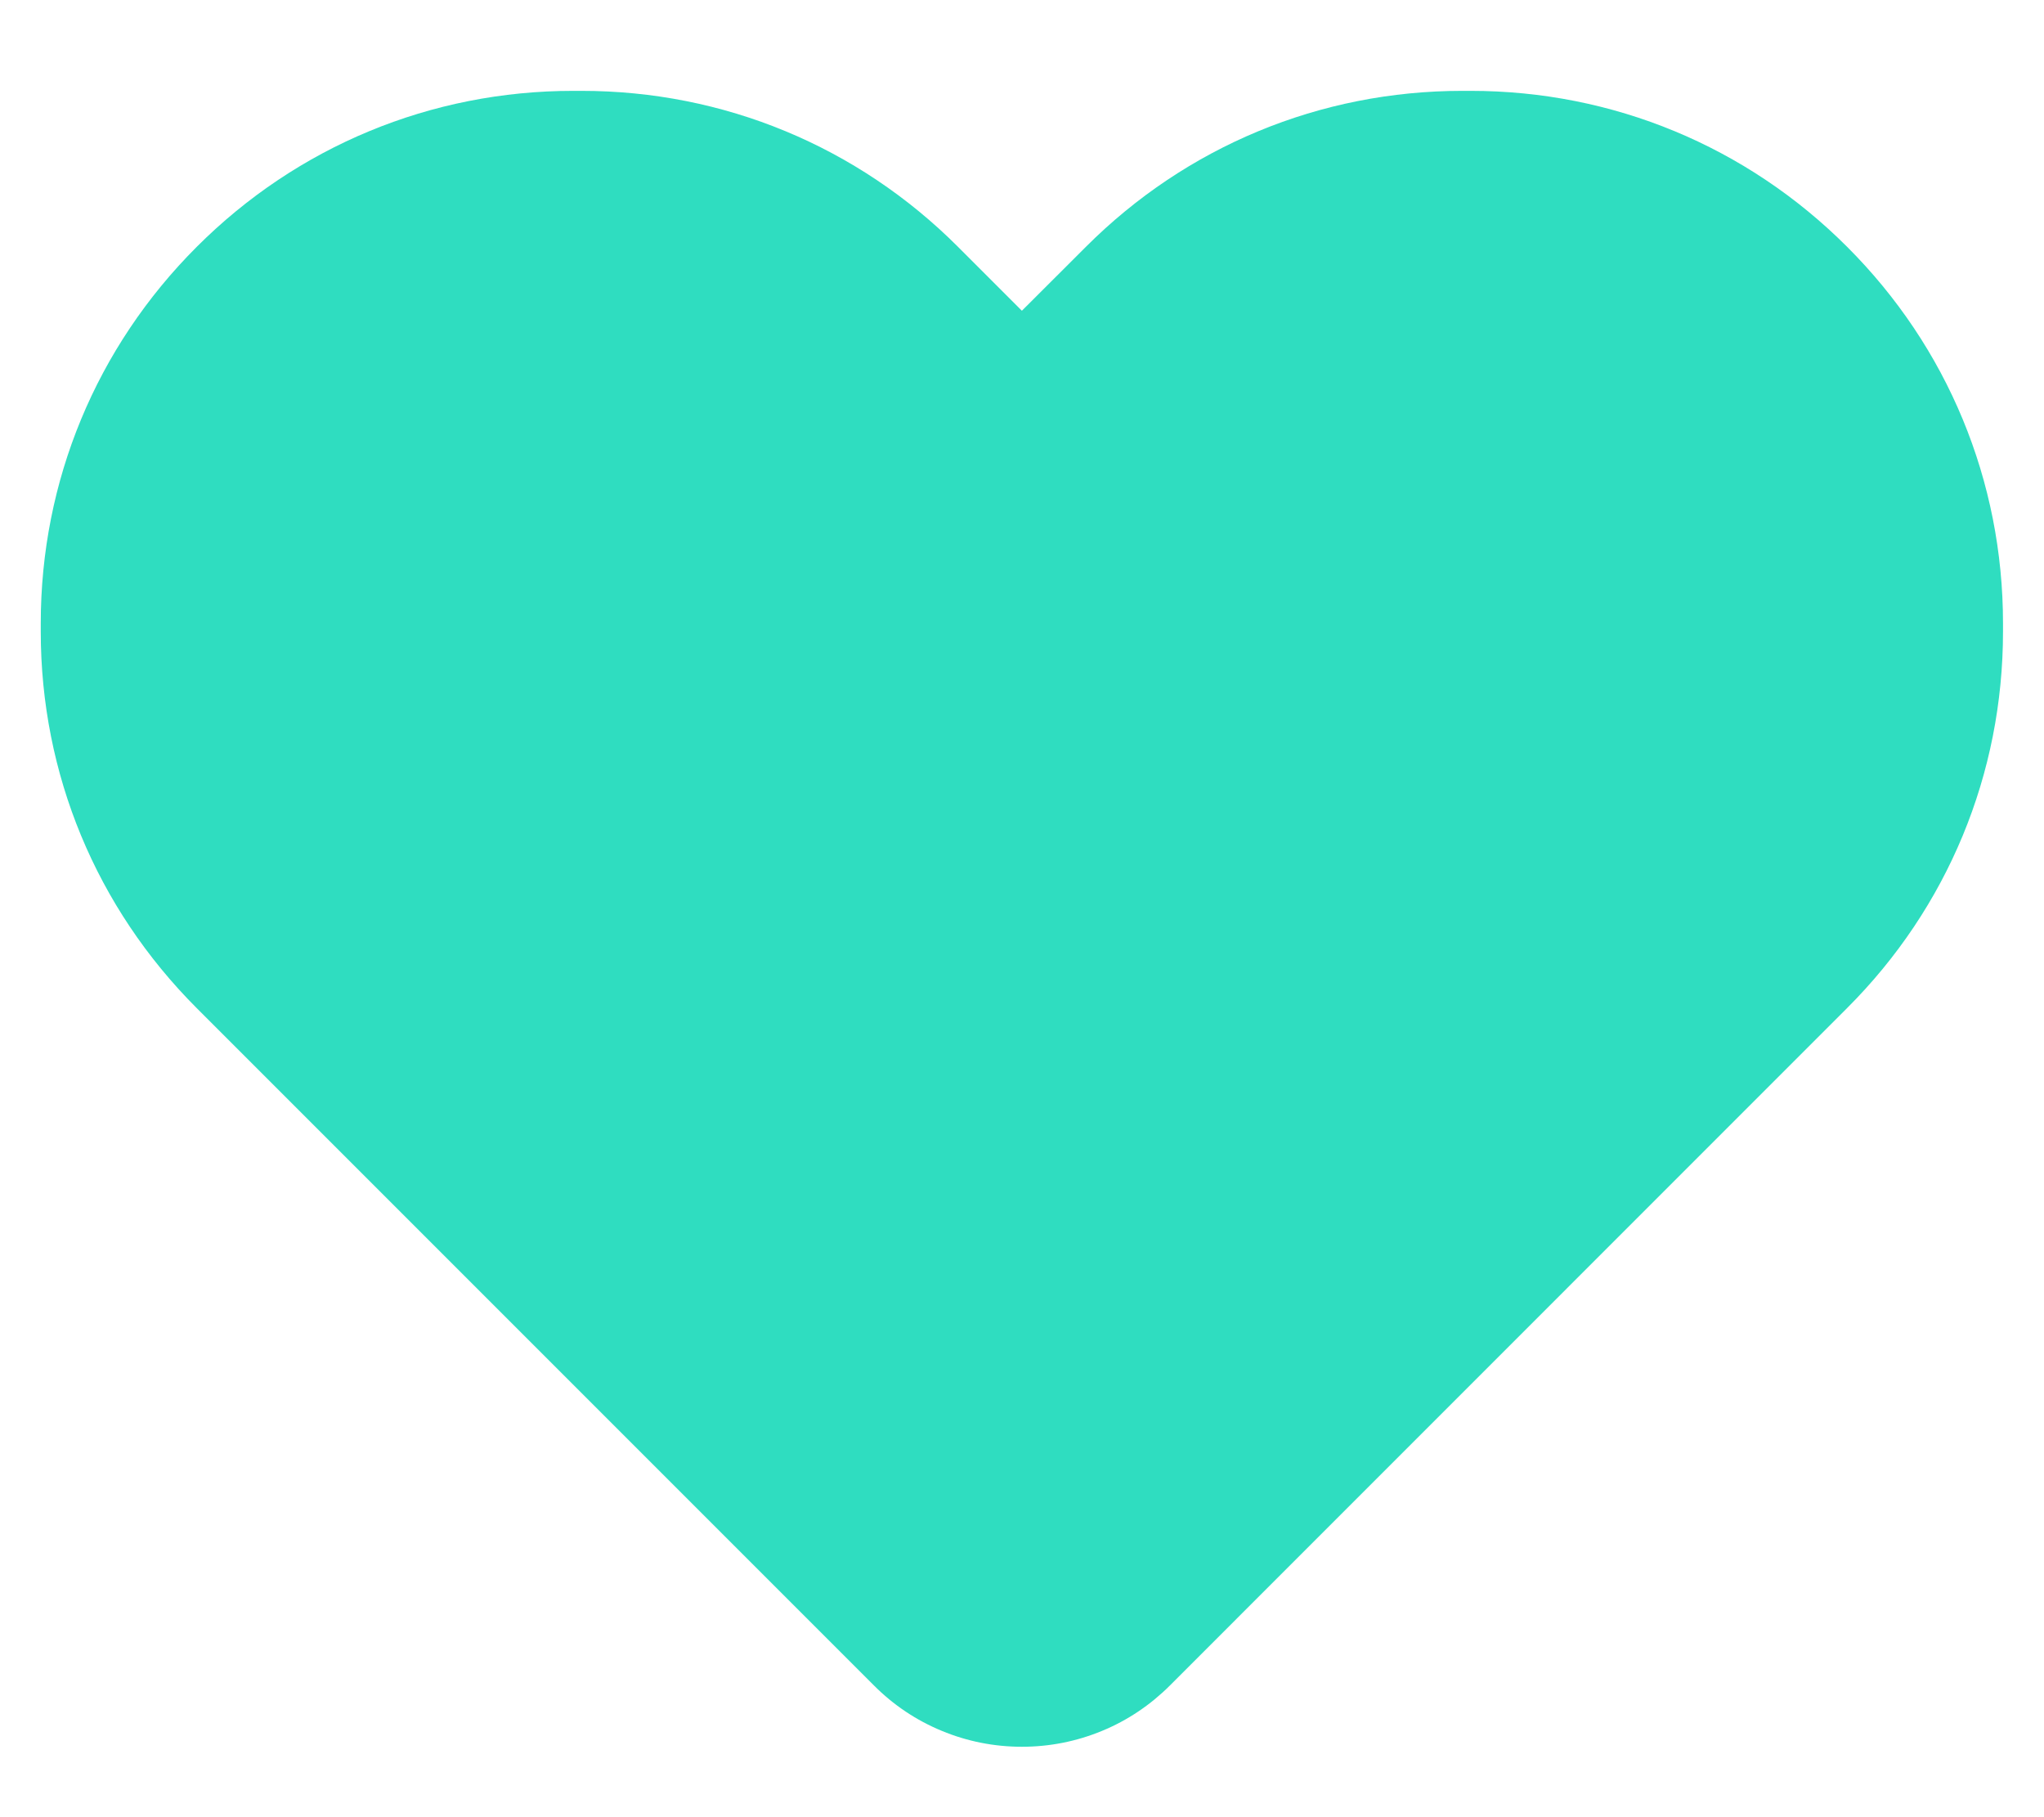 <svg width="18" height="16" viewBox="0 0 18 16" fill="none" xmlns="http://www.w3.org/2000/svg">
<path d="M8.999 15.38C8.757 15.38 8.517 15.333 8.294 15.24C8.07 15.148 7.867 15.012 7.696 14.84L1.733 8.877C0.847 7.991 0.359 6.814 0.359 5.562V5.488C0.359 4.236 0.847 3.058 1.733 2.173C2.618 1.288 3.796 0.8 5.047 0.8H5.121C6.373 0.8 7.551 1.288 8.436 2.173L8.999 2.736L9.563 2.173C10.448 1.288 11.626 0.8 12.877 0.8H12.951C14.203 0.8 15.381 1.288 16.266 2.173C17.152 3.058 17.639 4.236 17.639 5.488V5.561C17.639 6.814 17.152 7.991 16.266 8.876L10.303 14.84C10.132 15.011 9.929 15.148 9.705 15.24C9.481 15.333 9.242 15.38 8.999 15.38Z" fill="#2FDDC0"/>
</svg>
